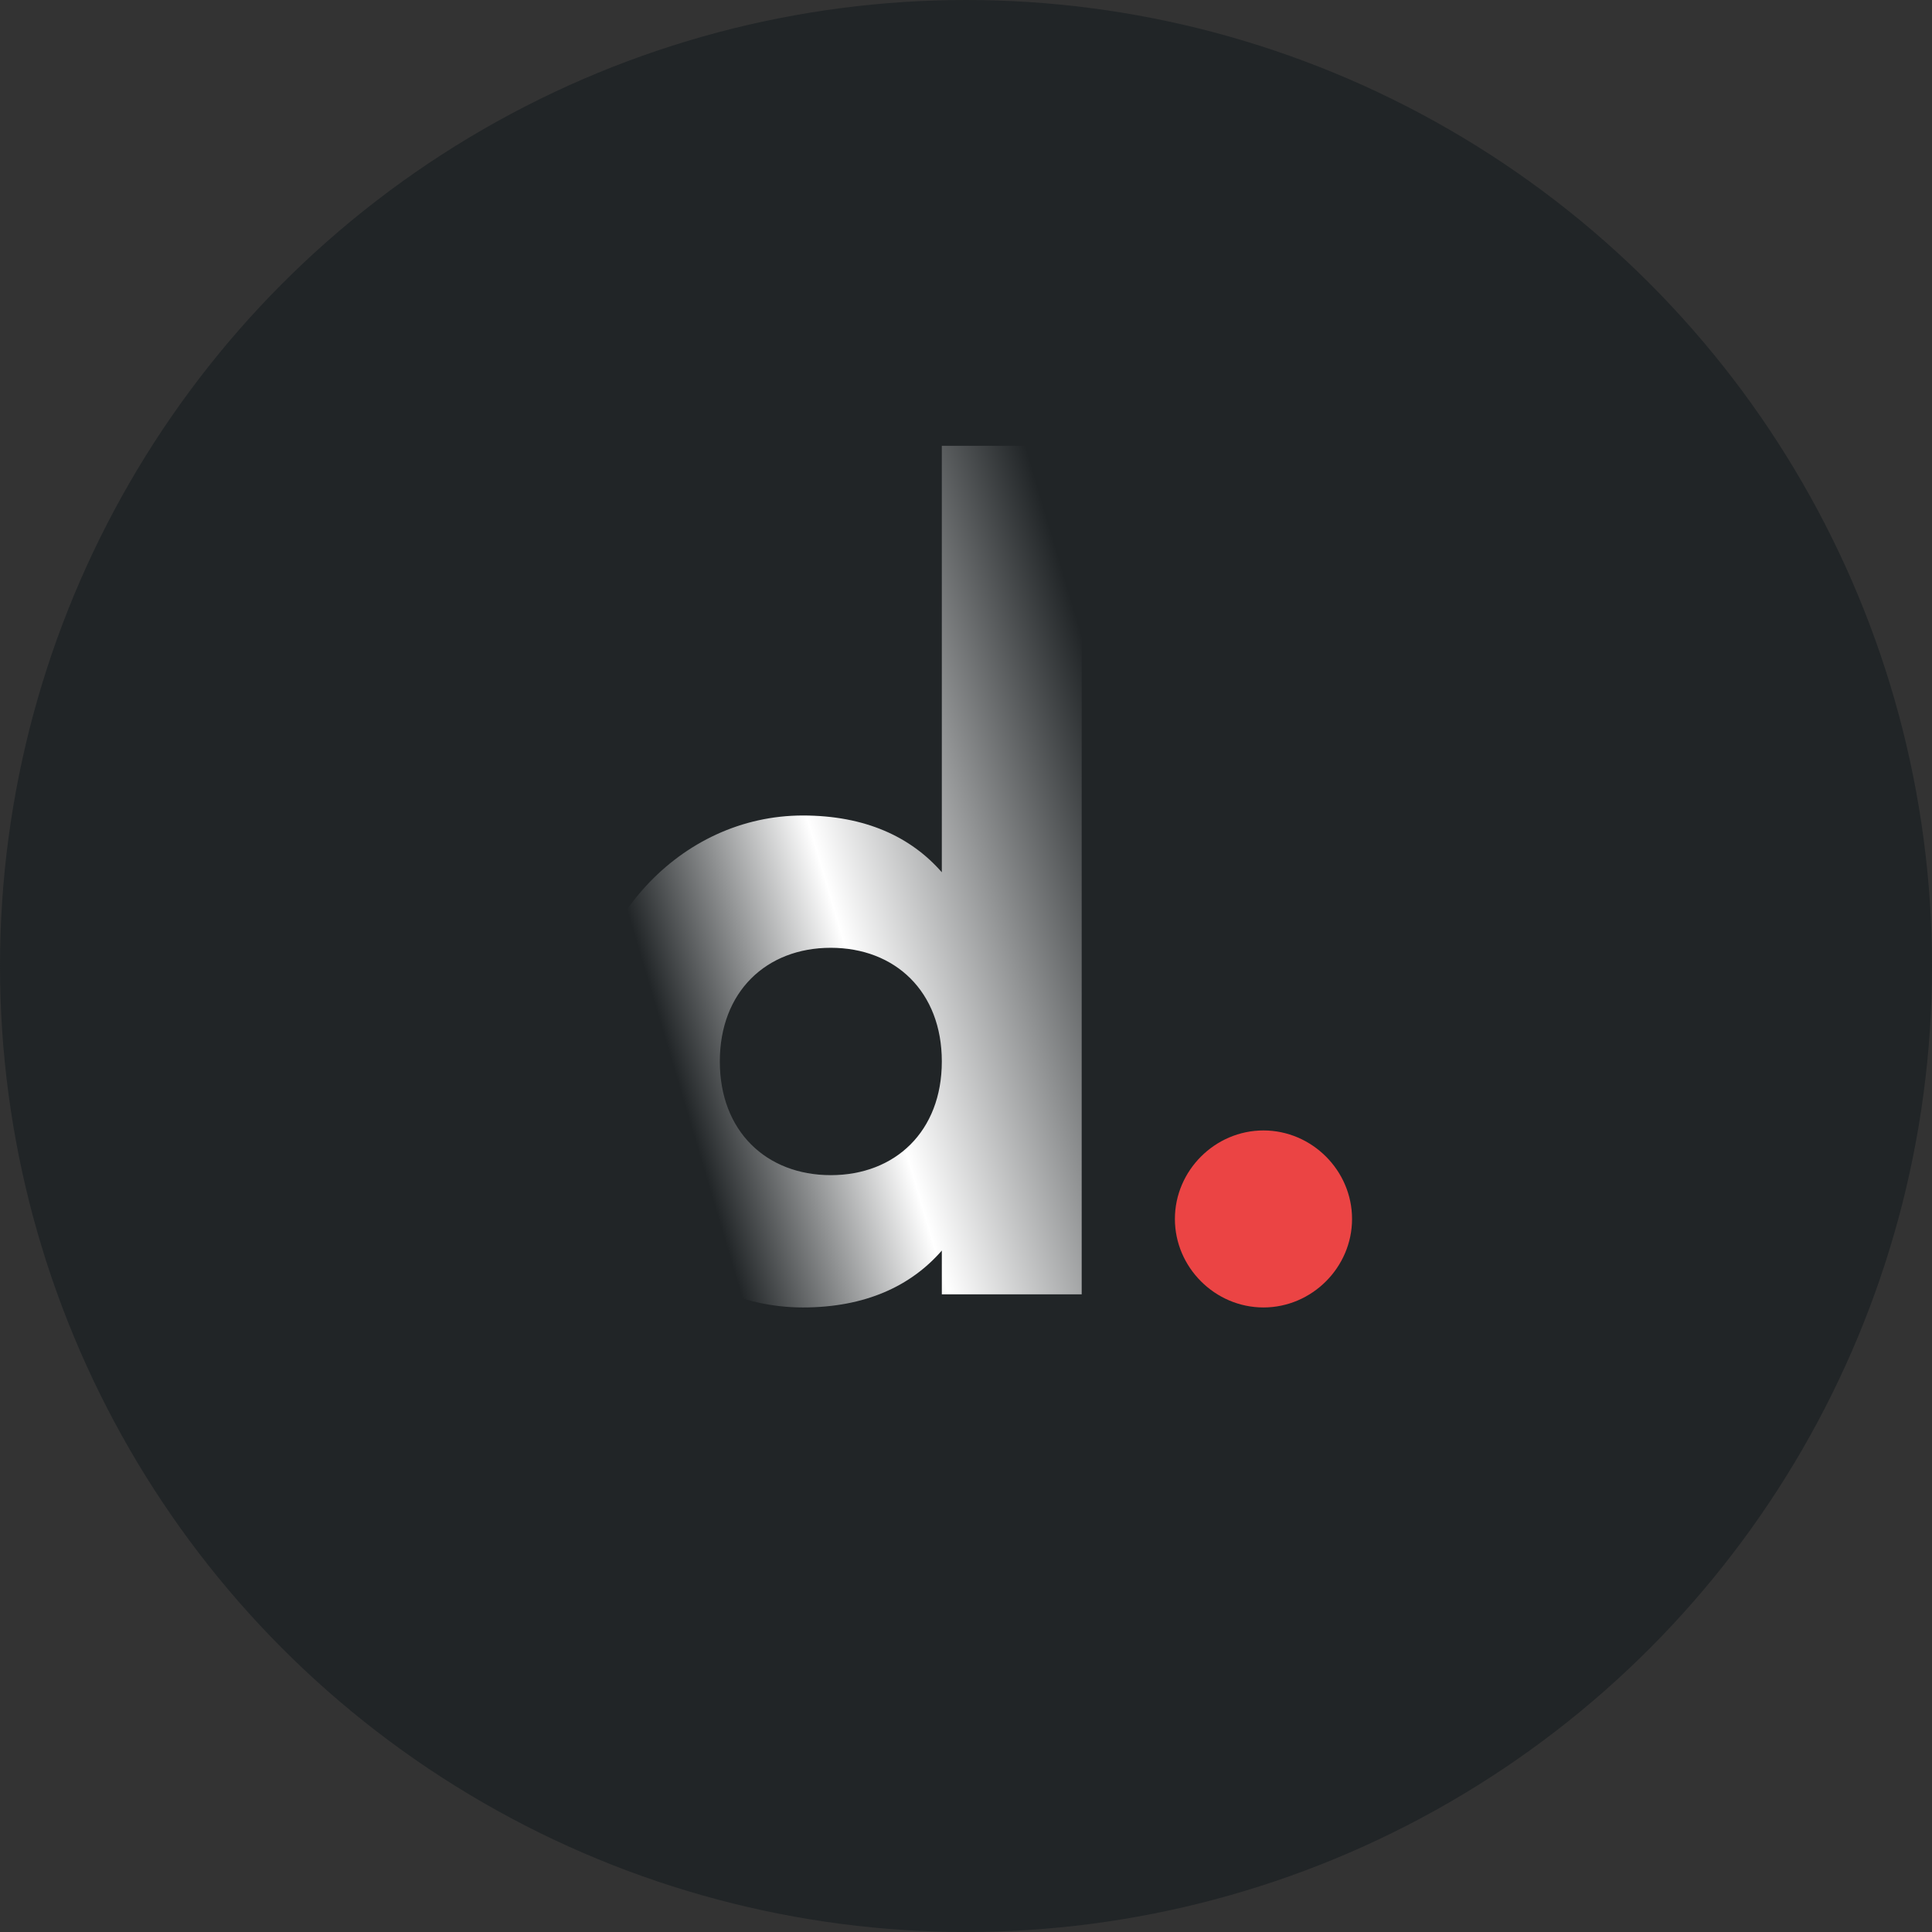 <?xml version="1.0" encoding="UTF-8"?>
<svg width="1500px" height="1500px" viewBox="0 0 1500 1500" version="1.1" xmlns="http://www.w3.org/2000/svg" xmlns:xlink="http://www.w3.org/1999/xlink">
    <rect x="0" y="0" width="1500" height="1500" fill="#333333" stroke="none"/>
    <!-- Generator: Sketch 51.3 (57544) - http://www.bohemiancoding.com/sketch -->
    <title>favicon</title>
    <desc>Created with Sketch.</desc>
    <defs>
        <linearGradient x1="-1.167%" y1="75.978%" x2="101.16%" y2="24.022%" id="linearGradient-1">
            <stop stop-color="#212527" offset="0%"></stop>
            <stop stop-color="#212527" offset="16.863%"></stop>
            <stop stop-color="#FFFFFF" offset="49.02%"></stop>
            <stop stop-color="#212527" offset="100%"></stop>
        </linearGradient>
    </defs>
    <g id="favicon" stroke="none" stroke-width="1" fill="none" fill-rule="evenodd">
        <g id="Group">
            <circle id="Circle" fill="#212527" cx="750" cy="750" r="750"></circle>
            <g id="icon" transform="translate(450, 345)" fill-rule="nonzero">
                <path d="M281.229,1.107 L281.229,332.232 C257.282,304.799 221.844,288.146 173.337,288.146 C78.515,288.146 0.271,371.322 0.271,479.126 C0.271,586.93 78.515,670.106 173.337,670.106 C221.844,670.106 257.282,653.453 281.229,625.932 L281.229,659.939 L389.822,659.939 L389.822,1.107 L281.229,1.107 Z M195.003,567.385 C145.092,567.385 108.865,533.379 108.865,479.126 C108.865,424.873 145.092,390.867 195.003,390.867 C245.001,390.867 281.229,424.873 281.229,479.126 C281.229,533.379 245.001,567.385 195.003,567.385 Z" id="d" fill="url(#linearGradient-1)"></path>
                <path d="M530.959,670.106 C568.589,670.106 599.729,638.992 599.729,601.392 C599.729,563.792 568.589,532.677 530.959,532.677 C493.328,532.677 462.189,563.792 462.189,601.392 C462.189,638.992 493.328,670.106 530.959,670.106 Z" id="dot" fill="#EB4444"></path>
            </g>
        </g>
    </g>
</svg>